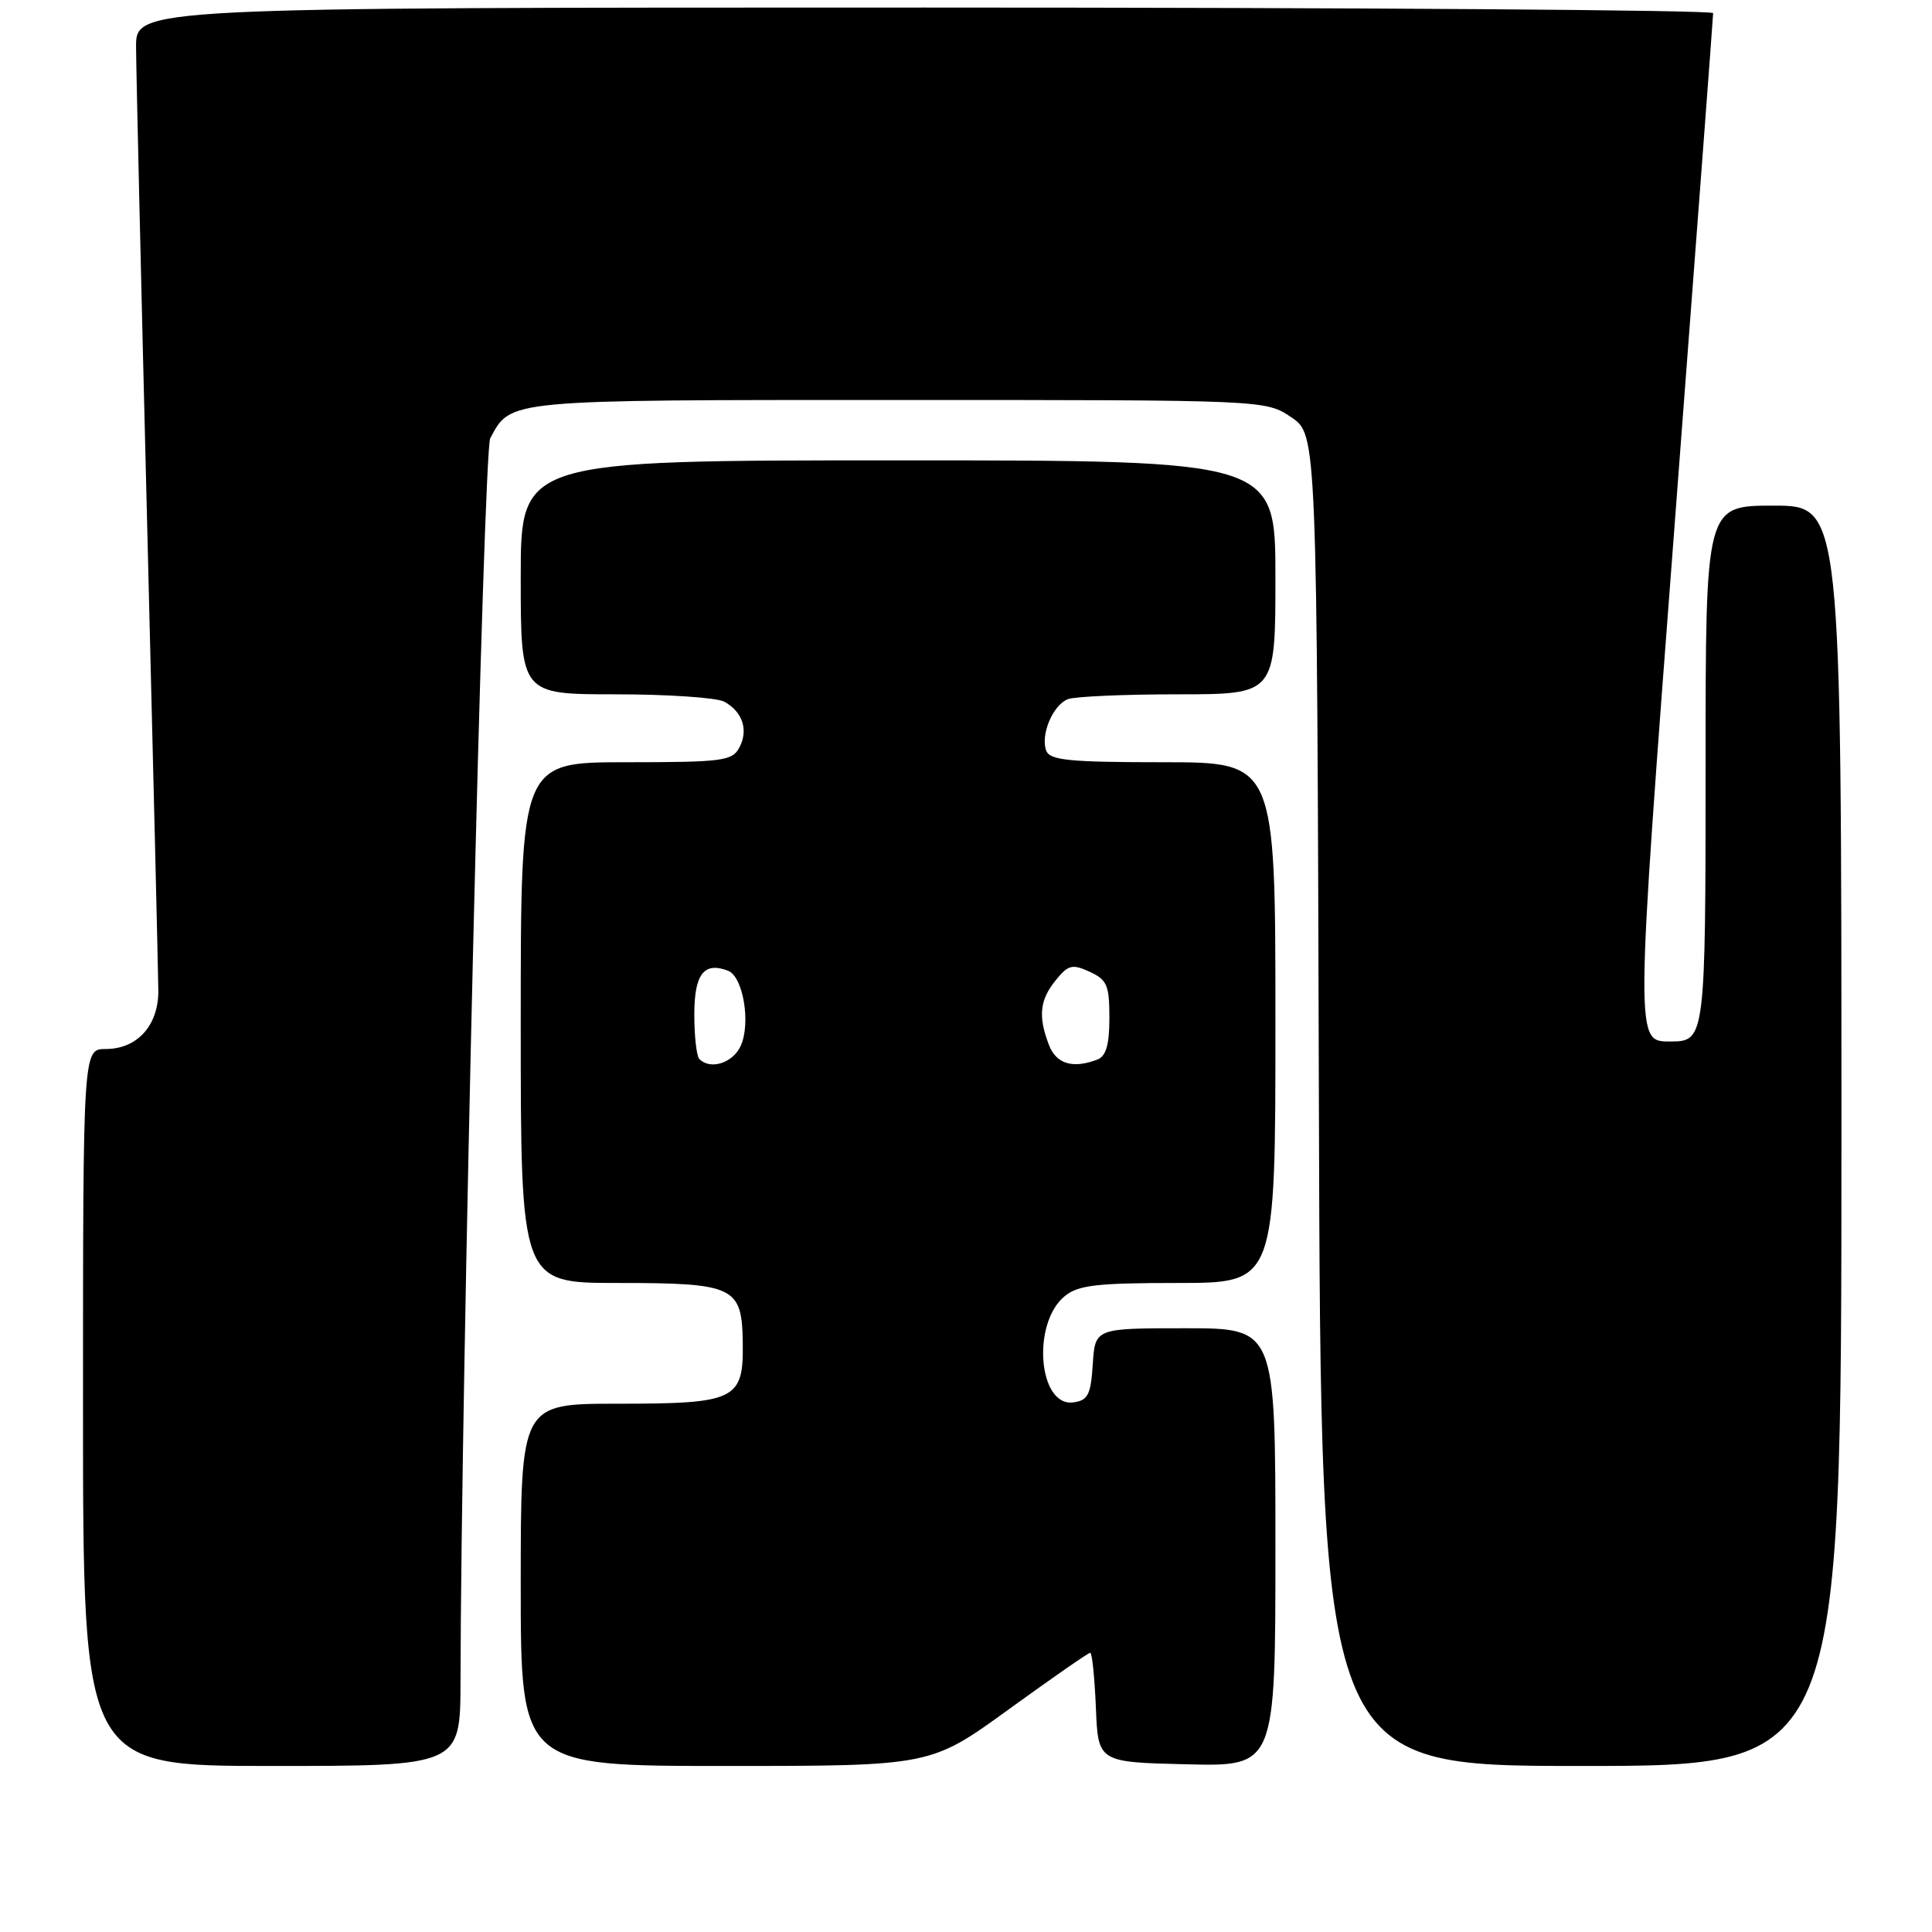 <?xml version="1.0" encoding="UTF-8" standalone="no"?>
<!DOCTYPE svg PUBLIC "-//W3C//DTD SVG 1.1//EN" "http://www.w3.org/Graphics/SVG/1.1/DTD/svg11.dtd" >
<svg xmlns="http://www.w3.org/2000/svg" xmlns:xlink="http://www.w3.org/1999/xlink" version="1.1" viewBox="0 0 256 256">
 <g >
 <path fill="currentColor"
d=" M 61.02 222.75 C 61.09 183.51 64.05 59.78 64.96 58.07 C 67.72 52.92 66.84 53.00 119.07 53.00 C 167.70 53.00 167.70 53.00 171.10 55.29 C 174.50 57.58 174.50 57.58 174.76 145.79 C 175.01 234.00 175.01 234.00 209.51 234.00 C 244.00 234.00 244.00 234.00 244.00 150.50 C 244.00 67.00 244.00 67.00 235.00 67.00 C 226.00 67.00 226.00 67.00 226.00 101.30 C 226.00 137.46 225.93 138.00 221.42 138.00 C 216.63 138.00 216.62 138.95 221.95 68.83 C 224.73 32.34 227.00 2.14 227.00 1.74 C 227.00 1.33 179.97 1.00 122.50 1.00 C 18.00 1.00 18.00 1.00 18.03 6.25 C 18.04 9.14 18.70 37.60 19.50 69.50 C 20.30 101.40 20.96 129.19 20.98 131.25 C 21.01 135.88 18.19 139.00 14.00 139.00 C 11.00 139.00 11.00 139.00 11.00 186.50 C 11.00 234.00 11.00 234.00 36.00 234.00 C 61.00 234.00 61.00 234.00 61.02 222.75 Z  M 133.66 226.50 C 139.35 222.38 144.21 219.00 144.46 219.00 C 144.71 219.00 145.04 222.26 145.21 226.25 C 145.50 233.50 145.50 233.50 157.25 233.78 C 169.00 234.06 169.00 234.06 169.00 205.03 C 169.00 176.00 169.00 176.00 157.05 176.00 C 145.11 176.00 145.11 176.00 144.80 180.75 C 144.54 184.80 144.17 185.55 142.25 185.82 C 137.59 186.48 136.67 175.36 141.08 171.75 C 142.87 170.28 145.32 170.00 156.11 170.00 C 169.00 170.00 169.00 170.00 169.00 135.50 C 169.00 101.00 169.00 101.00 154.11 101.00 C 141.75 101.00 139.12 100.74 138.64 99.49 C 137.83 97.40 139.51 93.40 141.51 92.64 C 142.42 92.29 148.98 92.00 156.08 92.00 C 169.00 92.00 169.00 92.00 169.00 76.50 C 169.00 61.00 169.00 61.00 119.00 61.00 C 69.00 61.00 69.00 61.00 69.00 76.50 C 69.00 92.00 69.00 92.00 81.57 92.00 C 88.48 92.00 94.95 92.44 95.95 92.97 C 98.40 94.29 99.21 96.74 97.96 99.07 C 97.02 100.83 95.73 101.00 82.96 101.00 C 69.00 101.00 69.00 101.00 69.00 135.50 C 69.00 170.00 69.00 170.00 81.81 170.00 C 97.36 170.00 98.32 170.46 98.42 177.94 C 98.53 185.50 97.50 186.00 81.81 186.00 C 69.00 186.00 69.00 186.00 69.00 210.00 C 69.00 234.00 69.00 234.00 96.16 234.00 C 123.32 234.00 123.32 234.00 133.66 226.50 Z  M 92.67 140.33 C 92.30 139.97 92.00 137.31 92.00 134.44 C 92.00 129.06 93.28 127.40 96.47 128.63 C 98.47 129.39 99.51 135.58 98.15 138.58 C 97.11 140.86 94.14 141.81 92.67 140.33 Z  M 138.98 138.43 C 137.54 134.67 137.77 132.50 139.88 129.90 C 141.54 127.84 142.07 127.71 144.38 128.76 C 146.69 129.82 147.00 130.54 147.00 134.87 C 147.00 138.43 146.56 139.95 145.42 140.39 C 142.15 141.65 139.94 140.98 138.98 138.43 Z "/>
</g>
</svg>